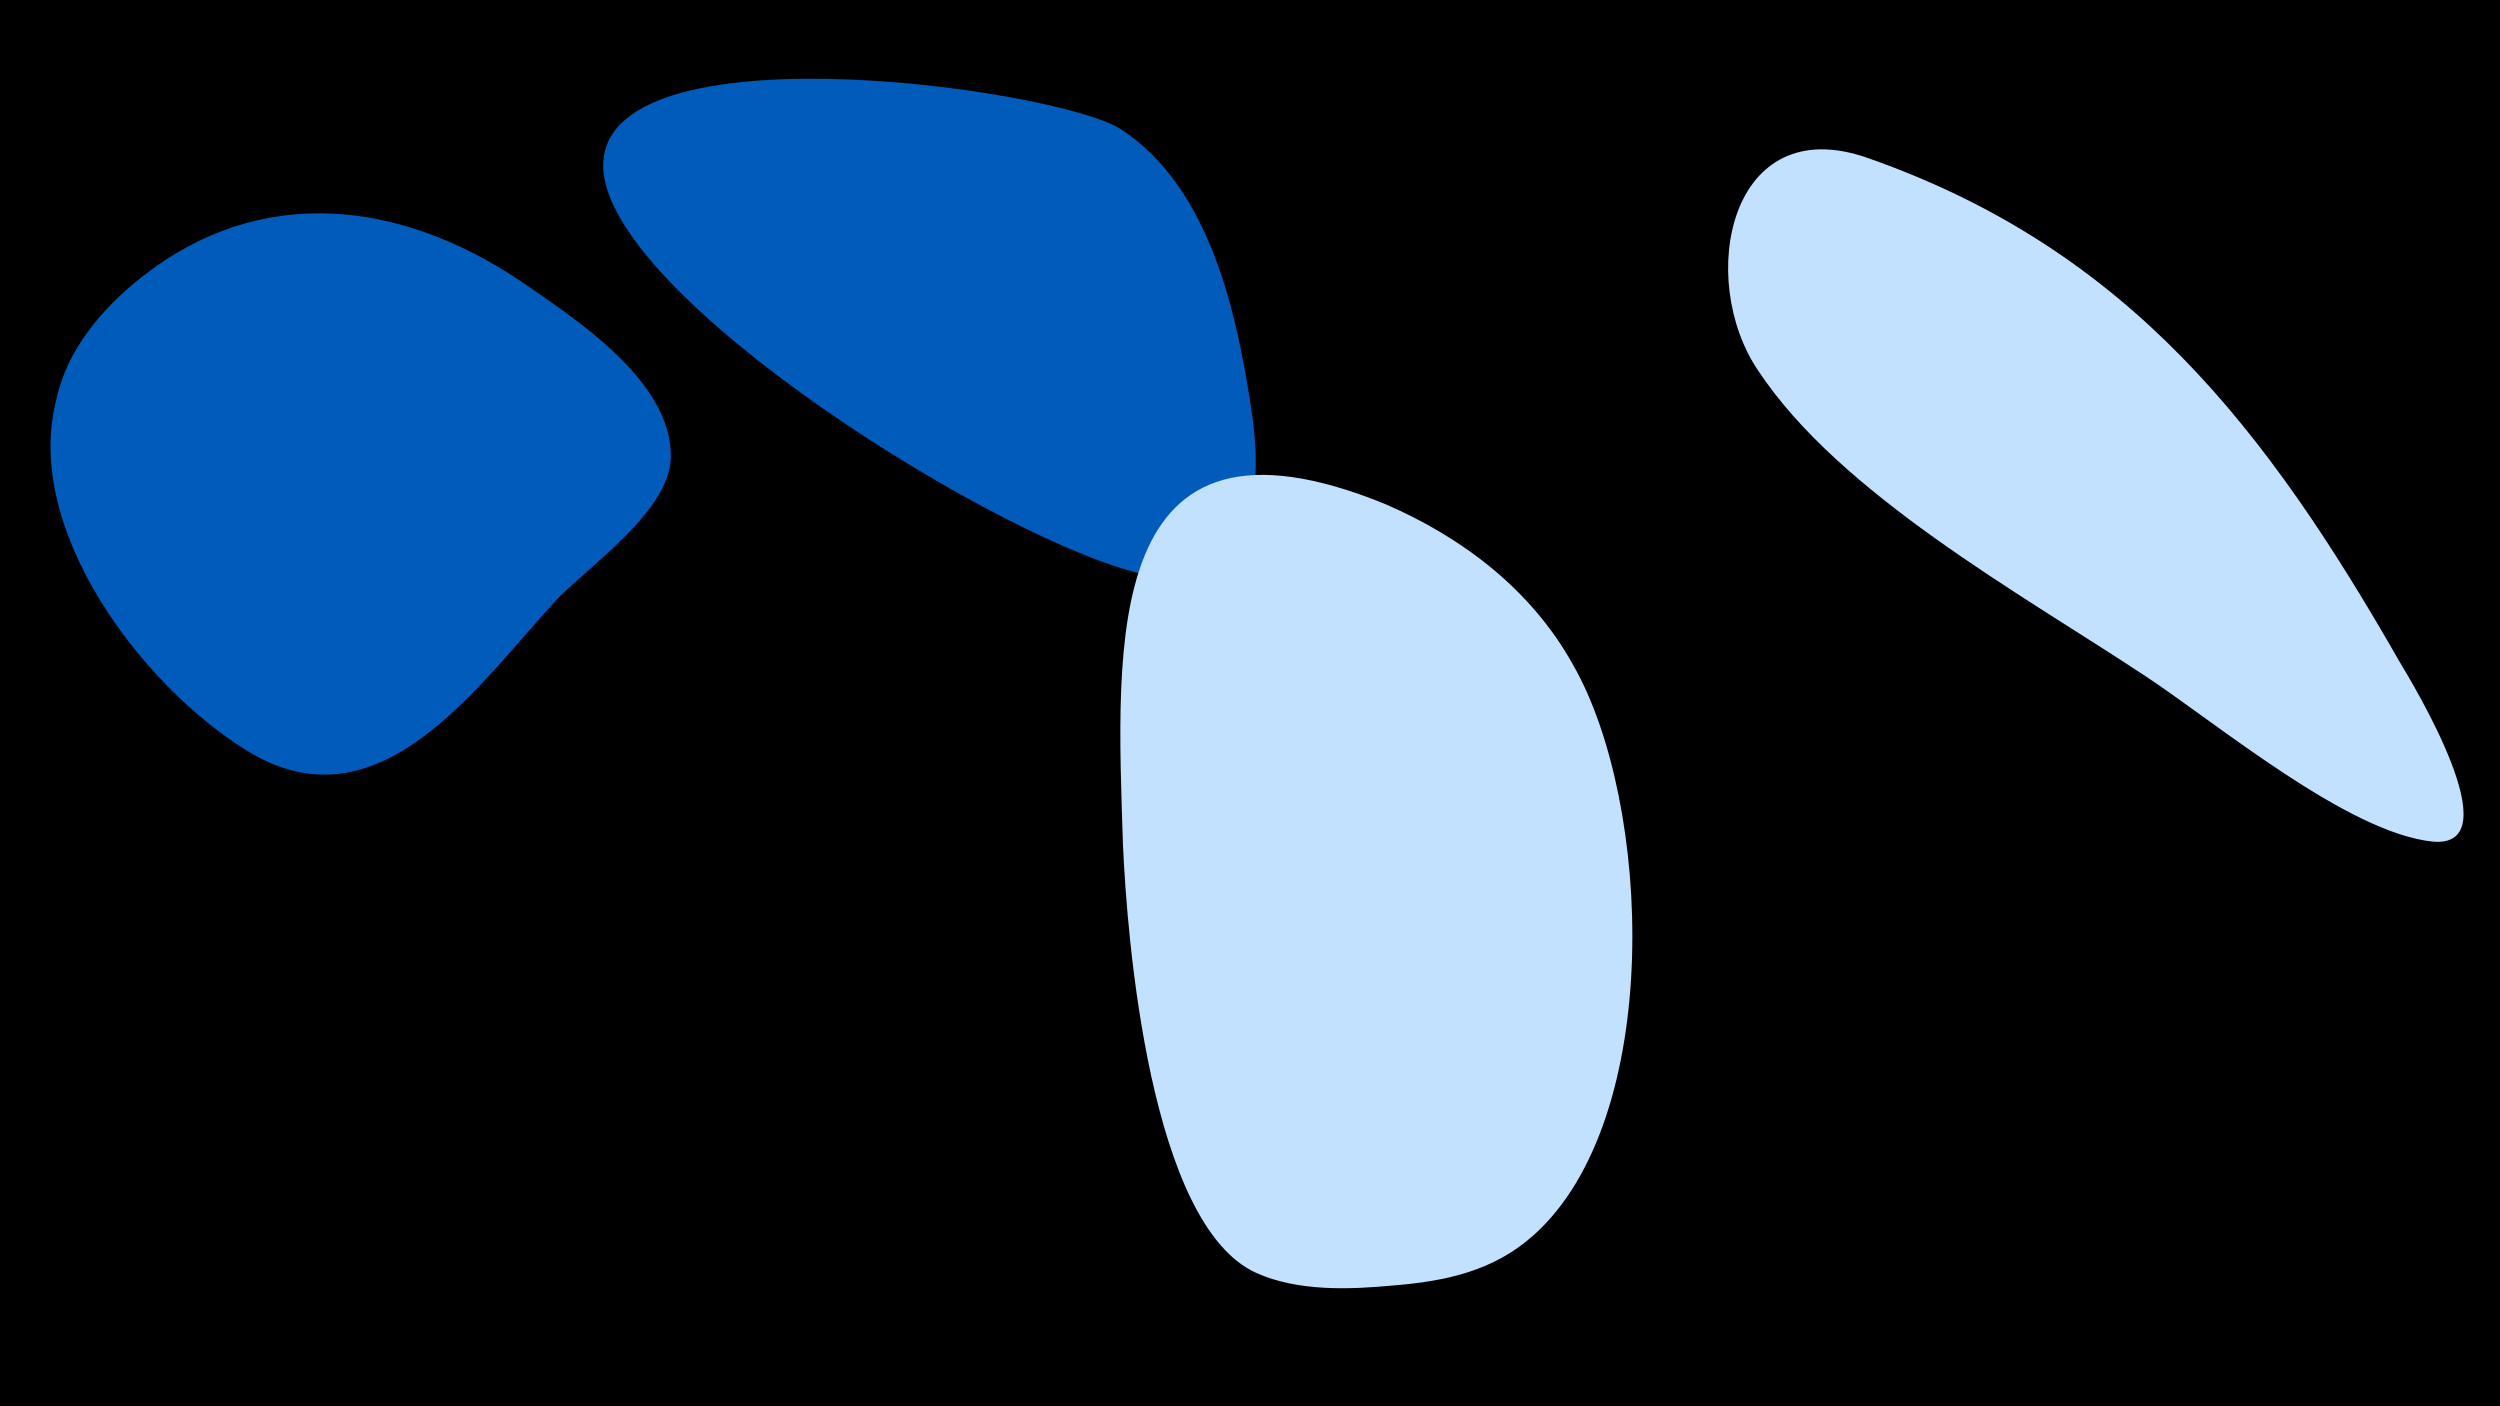 <svg width="1200" height="675" viewBox="-500 -500 1200 675" xmlns="http://www.w3.org/2000/svg"><path d="M-500-500h1200v675h-1200z" fill="#000"/><path d="M-250-365c-58-39-125-47-182-2-19 15-36 35-41 59-16 62 41 137 91 168 64 40 111-31 150-73 17-17 53-42 54-67 1-37-46-67-72-85z"  fill="#005bbb" /><path d="M101-301c-7-48-20-109-63-137-31-20-260-52-248 23 11 66 209 186 267 192 46 4 49-44 44-78z"  fill="#005bbb" /><path d="M165-258c-137-56-129 67-126 163 2 46 13 183 64 206 20 9 45 8 66 6 25-2 48-7 67-24 63-56 57-208 19-274-20-36-53-61-90-77z"  fill="#c2e1ff" /><path d="M652-182c-64-112-130-198-255-242-67-24-83 58-53 102 39 59 126 107 185 146 35 23 98 76 139 80 38 3-10-76-16-86z"  fill="#c2e1ff" /></svg>